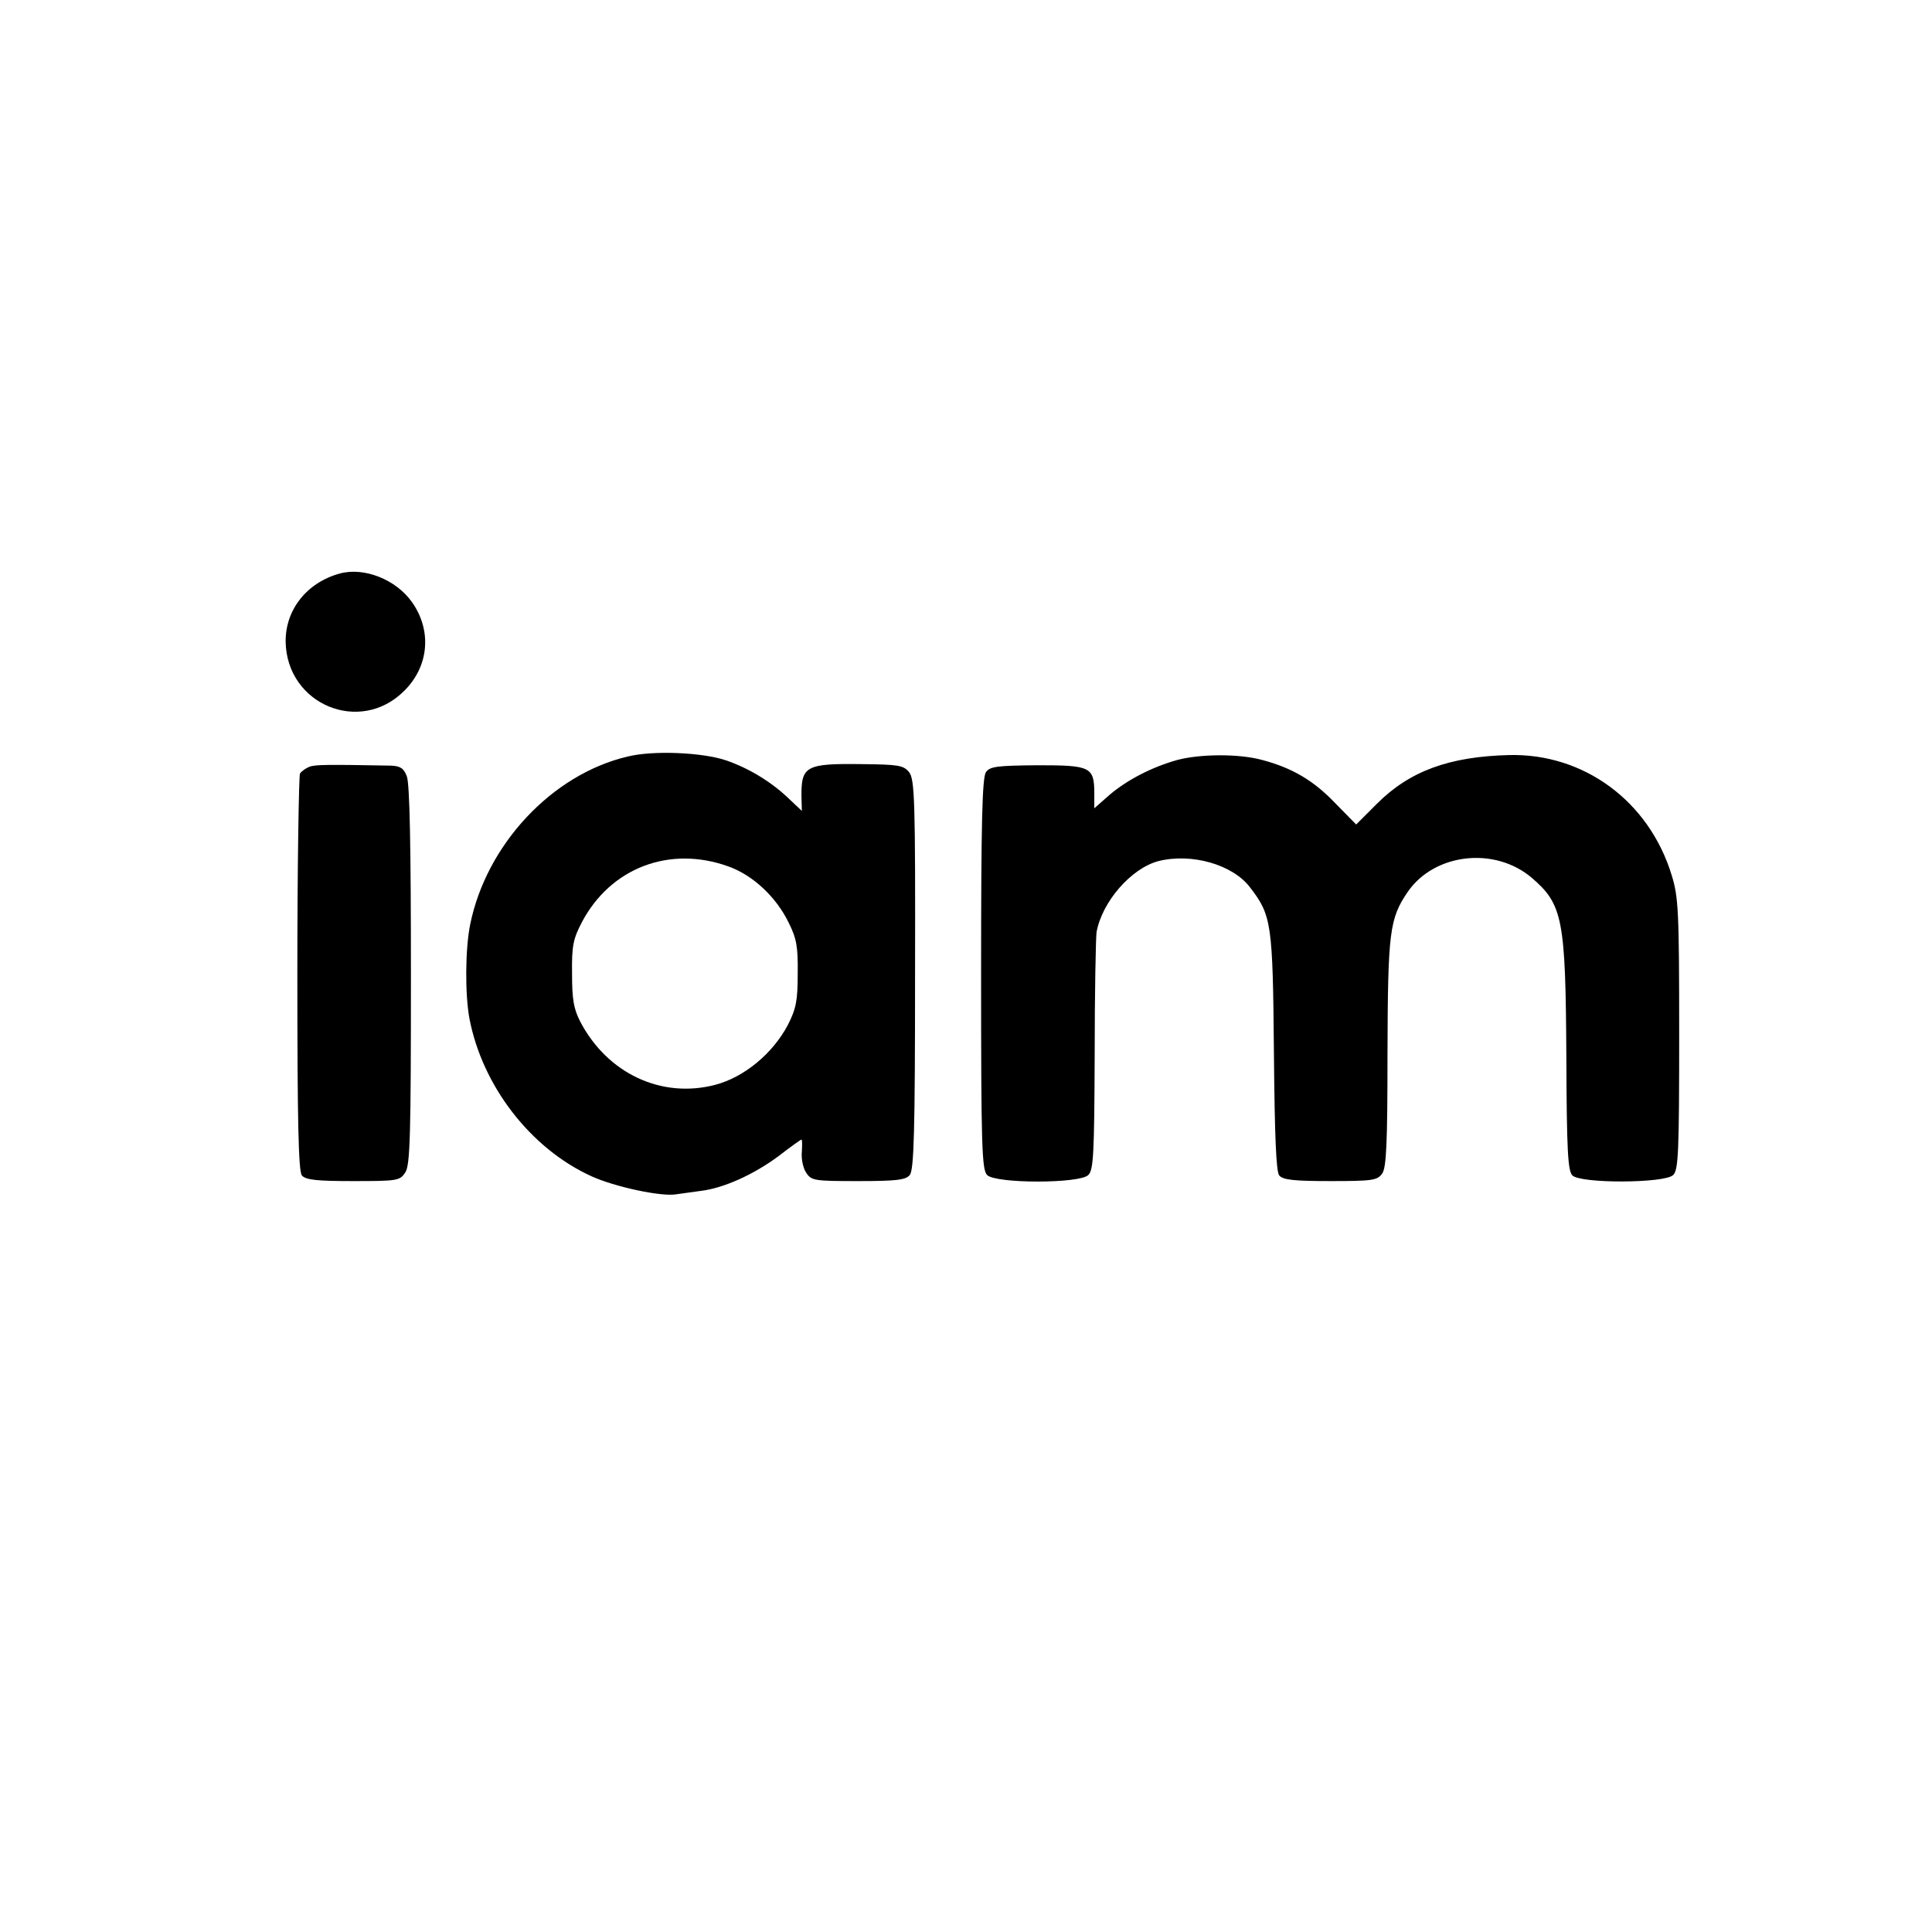 <?xml version="1.0" standalone="no"?>
<!DOCTYPE svg PUBLIC "-//W3C//DTD SVG 20010904//EN"
 "http://www.w3.org/TR/2001/REC-SVG-20010904/DTD/svg10.dtd">
<svg version="1.0" xmlns="http://www.w3.org/2000/svg"
 width="512pt" height="512pt" viewBox="0 0 512 512"
 preserveAspectRatio="xMidYMid meet">
<g transform="translate(0,512) scale(0.1,-0.1)"
fill="#000000" stroke="none">
<path d="M900 3600 c-87 -24 -144 -96 -143 -181 3 -166 197 -247 314 -130 66
65 74 160 21 235 -42 60 -127 94 -192 76z"/>
<path d="M1663 3115 c-200 -47 -374 -233 -417 -445 -13 -64 -14 -184 -2 -249
34 -178 161 -344 323 -418 61 -28 186 -55 225 -48 13 2 42 6 65 9 60 7 140 43
206 92 31 24 59 44 61 44 2 0 2 -15 1 -32 -2 -18 3 -43 11 -55 14 -22 21 -23
138 -23 102 0 126 3 137 16 11 14 14 112 14 532 1 464 -1 517 -16 536 -15 18
-29 20 -125 21 -149 2 -161 -5 -160 -87 l1 -37 -35 33 c-46 44 -105 80 -166
101 -62 21 -193 27 -261 10z m267 -291 c65 -23 127 -81 160 -149 21 -42 25
-64 24 -135 0 -71 -4 -93 -26 -136 -40 -76 -116 -139 -193 -159 -142 -37 -285
30 -357 167 -18 35 -22 60 -22 128 -1 73 3 92 26 136 76 144 232 204 388 148z"/>
<path d="M3120 3106 c-68 -19 -133 -53 -179 -92 l-41 -36 0 39 c0 71 -10 75
-150 75 -107 -1 -126 -3 -137 -18 -10 -14 -13 -129 -13 -535 0 -457 2 -519 16
-533 23 -23 245 -23 268 0 14 13 16 57 17 317 0 166 3 313 5 327 15 81 92 169
164 188 88 22 197 -9 243 -70 57 -74 60 -96 63 -436 2 -226 6 -317 14 -327 10
-12 40 -15 136 -15 112 0 124 2 137 20 11 16 14 78 14 318 1 323 5 357 54 429
71 102 230 120 328 37 83 -71 90 -110 92 -478 1 -246 4 -299 16 -311 22 -22
245 -21 267 1 14 13 16 61 16 374 0 327 -2 363 -20 421 -60 196 -233 323 -431
318 -158 -4 -263 -42 -350 -129 l-55 -55 -55 56 c-58 61 -115 94 -194 115 -62
17 -165 16 -225 0z"/>
<path d="M820 3088 c-10 -4 -21 -12 -25 -18 -3 -6 -7 -245 -7 -531 0 -392 3
-523 12 -534 10 -12 40 -15 136 -15 117 0 124 1 138 23 13 18 15 100 15 522 0
336 -3 509 -11 528 -8 21 -17 27 -42 28 -166 3 -200 3 -216 -3z"/>
</g>
</svg>
